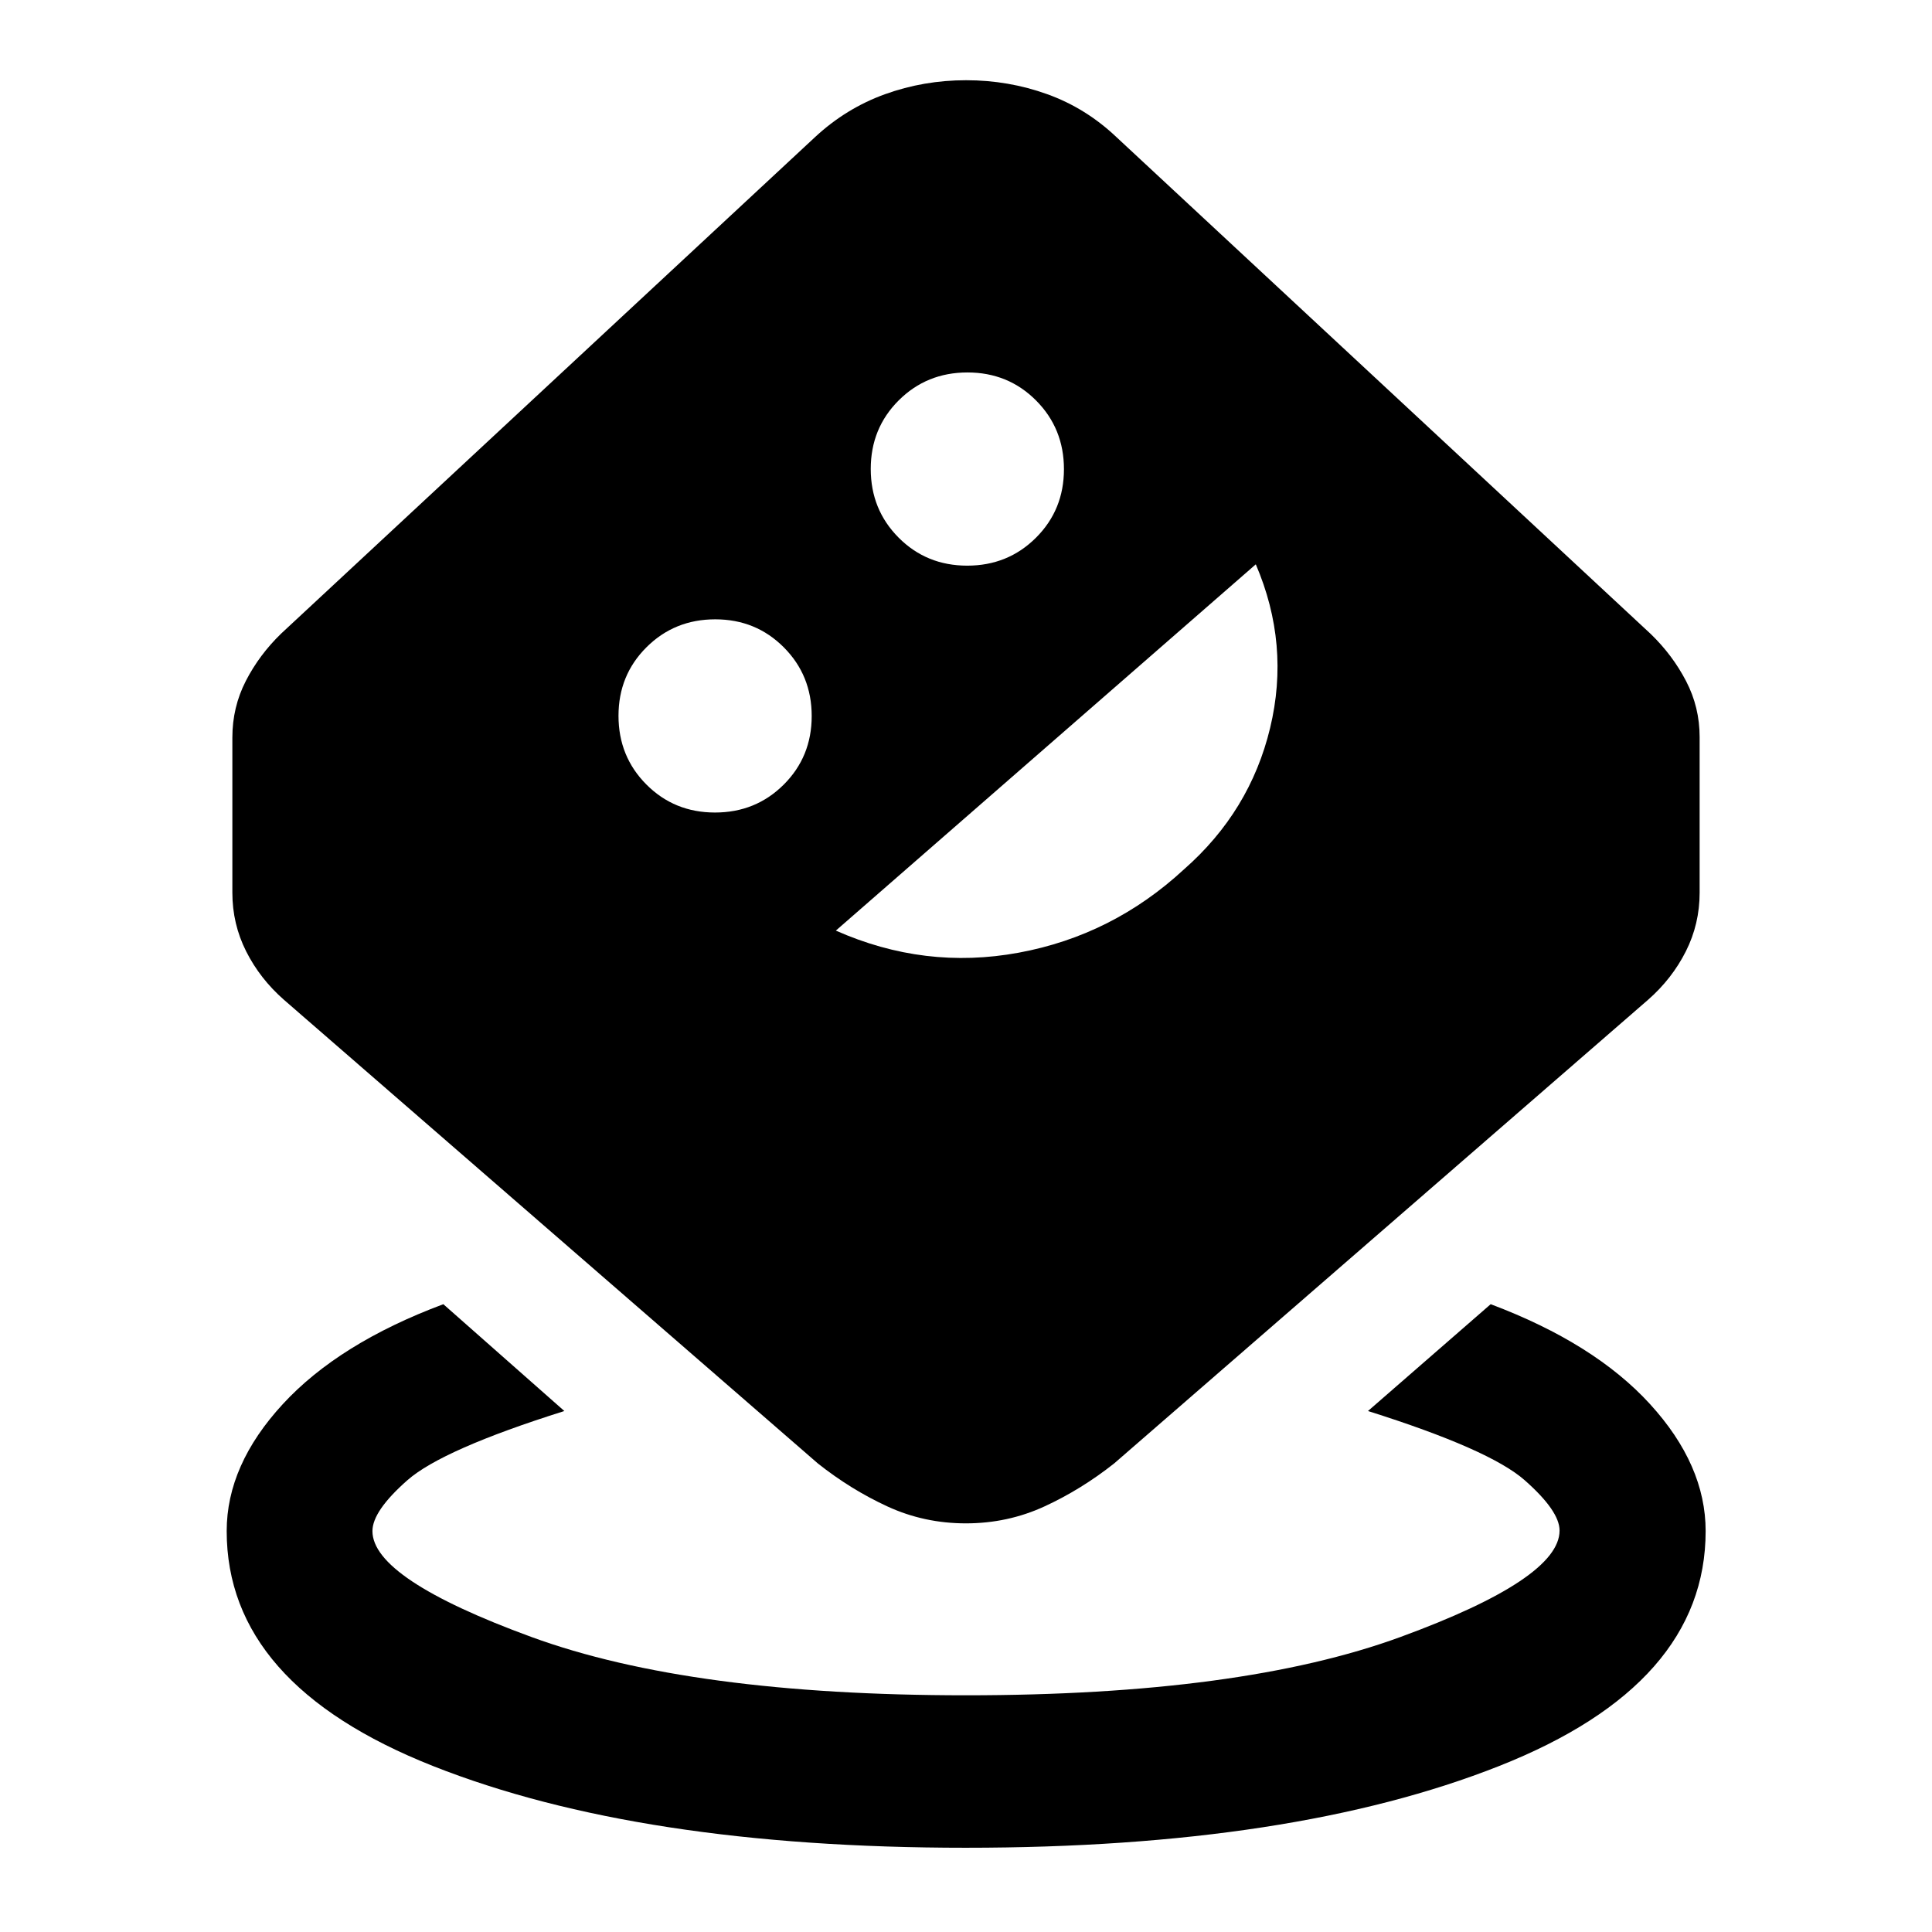 <svg xmlns="http://www.w3.org/2000/svg" height="40" viewBox="0 -960 960 960" width="40"><path d="M479.98-41.86q-162.25 0-264.8-40.6-102.54-40.59-102.54-116.76 0-32.83 27.89-63.09 27.89-30.26 79.76-49.64l60.13 53.08q-60.64 19.11-78 34.39-17.36 15.29-17.36 25.26 0 23.72 79.09 52.66 79.1 28.94 215.86 28.94 136.76 0 215.85-28.96 79.08-28.97 79.08-52.9 0-9.73-17.36-25.03-17.37-15.29-77.84-34.36l60.97-53.08q51.54 19.38 79.17 49.64 27.64 30.26 27.64 63.09 0 76.17-102.64 116.76-102.64 40.6-264.9 40.6Zm-.03-161.19q-20.75 0-38.98-8.4-18.24-8.41-34.59-21.38L141.05-463.24q-11.88-10.44-18.74-24.04-6.85-13.6-6.85-29.15v-77.09q0-15.08 6.68-28.1 6.69-13.03 17.58-23.57l265.33-246.74q15.45-14.32 34.7-21.26 19.25-6.95 40.32-6.95 21.06 0 40.33 6.95 19.26 6.94 34.55 21.5l265.33 246.74q10.81 10.46 17.54 23.41 6.72 12.94 6.72 27.78v77.33q0 15.55-6.85 29.15-6.86 13.6-18.74 24.04L553.62-232.83q-16.4 12.97-34.66 21.38-18.26 8.4-39.01 8.4ZM355.28-556.26q20.22 0 34.14-13.86 13.91-13.86 13.91-34.08 0-20.23-13.86-34.14-13.86-13.92-34.08-13.92t-34.14 13.86q-13.92 13.86-13.92 34.08 0 20.23 13.86 34.14 13.86 13.92 34.09 13.92Zm60.05 58.67q44.16 19.58 90.83 10.98 46.68-8.6 82.14-41.4 32.85-28.82 42.82-70.29 9.97-41.46-7.12-81.29l-208.67 182Zm65.28-181.34q20.22 0 34.14-13.86 13.92-13.86 13.92-34.08t-13.86-34.14q-13.86-13.92-34.09-13.92-20.22 0-34.14 13.86-13.91 13.86-13.91 34.09 0 20.22 13.86 34.14 13.86 13.91 34.08 13.91Z"/></svg>
